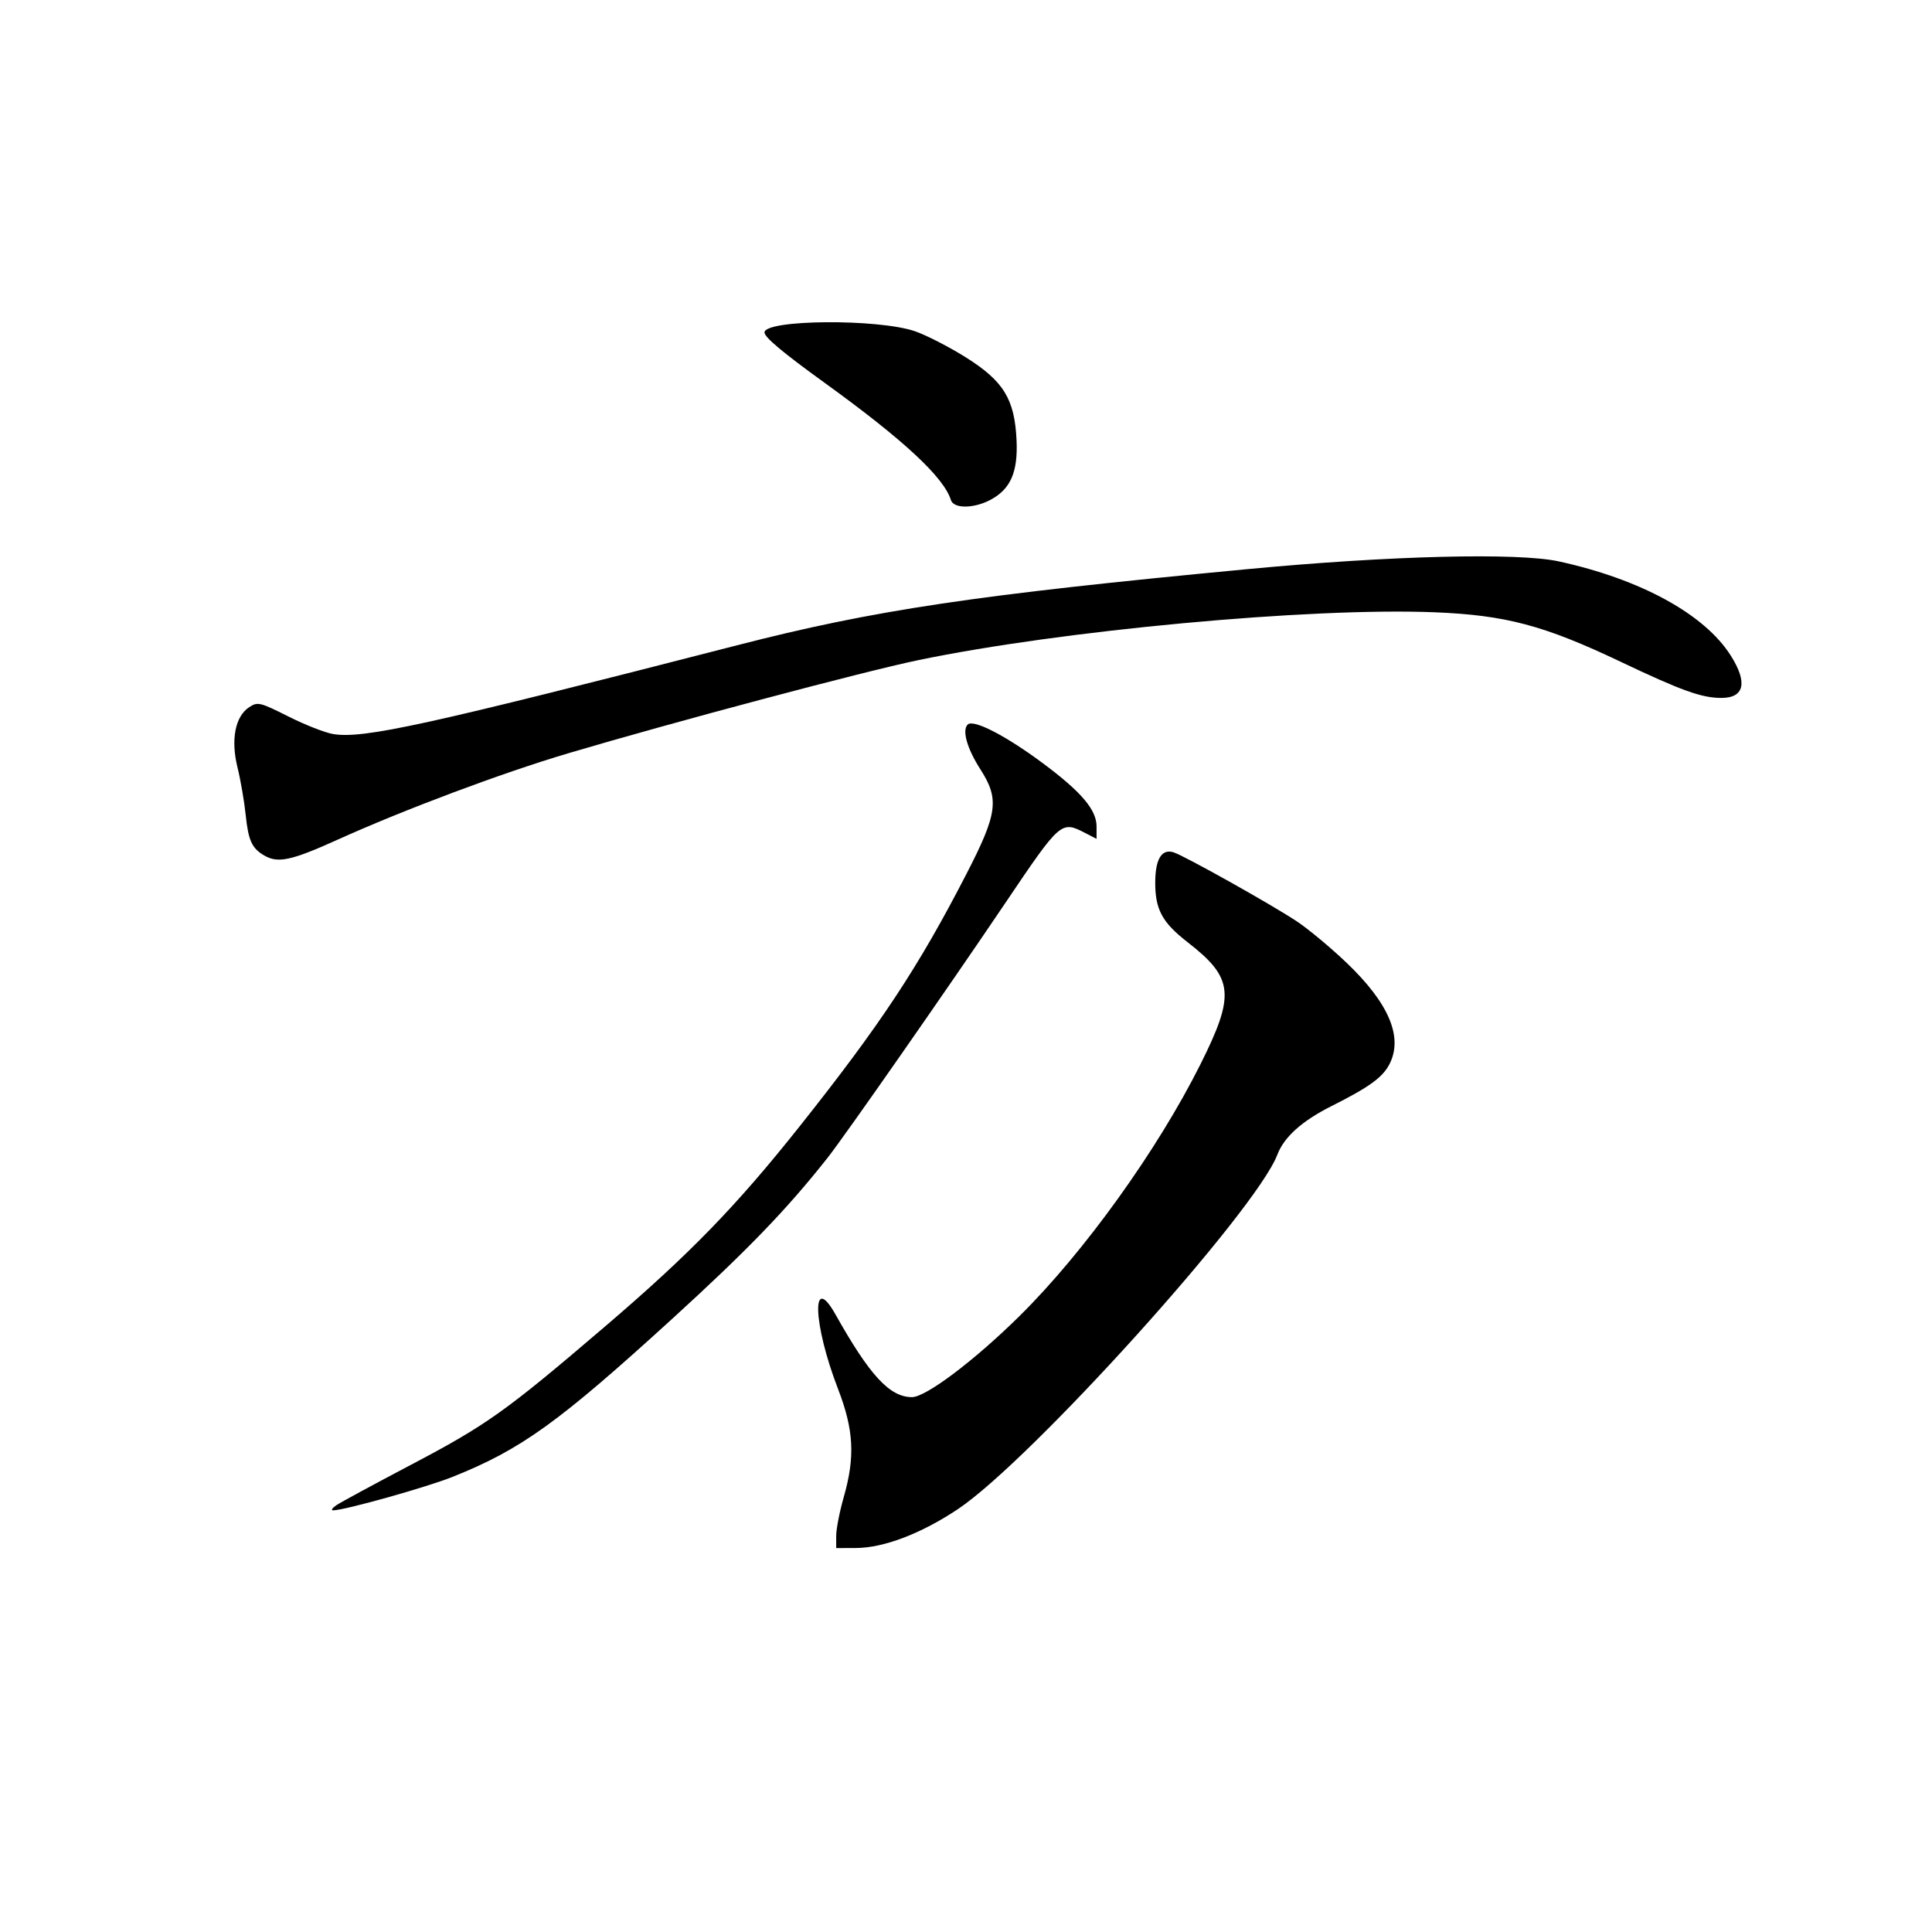 <?xml version="1.0" encoding="UTF-8" standalone="no"?>
<!-- Created with Inkscape (http://www.inkscape.org/) -->

<svg
   xmlns:dc="http://purl.org/dc/elements/1.1/"
   xmlns:cc="http://creativecommons.org/ns#"
   xmlns:rdf="http://www.w3.org/1999/02/22-rdf-syntax-ns#"
   xmlns:svg="http://www.w3.org/2000/svg"
   xmlns="http://www.w3.org/2000/svg"
   xmlns:sodipodi="http://sodipodi.sourceforge.net/DTD/sodipodi-0.dtd"
   xmlns:inkscape="http://www.inkscape.org/namespaces/inkscape"
   width="512"
   height="512"
   viewBox="0 0 512 512"
   version="1.1"
   id="svg8"
   inkscape:version="0.92.4 (5da689c313, 2019-01-14)"
   sodipodi:docname="U+65B9.svg">
  <defs
     id="defs2">
    <inkscape:path-effect
       effect="bspline"
       id="path-effect35"
       is_visible="true"
       weight="33.333"
       steps="2"
       helper_size="0"
       apply_no_weight="true"
       apply_with_weight="true"
       only_selected="false" />
    <inkscape:path-effect
       effect="bspline"
       id="path-effect31"
       is_visible="true"
       weight="33.333"
       steps="2"
       helper_size="0"
       apply_no_weight="true"
       apply_with_weight="true"
       only_selected="false" />
    <inkscape:path-effect
       effect="bspline"
       id="path-effect27"
       is_visible="true"
       weight="33.333"
       steps="2"
       helper_size="0"
       apply_no_weight="true"
       apply_with_weight="true"
       only_selected="false" />
    <inkscape:path-effect
       effect="bspline"
       id="path-effect23"
       is_visible="true"
       weight="33.333"
       steps="2"
       helper_size="0"
       apply_no_weight="true"
       apply_with_weight="true"
       only_selected="false" />
  </defs>
  <sodipodi:namedview
     id="base"
     pagecolor="#ffffff"
     bordercolor="#666666"
     borderopacity="1.0"
     inkscape:pageopacity="0.0"
     inkscape:pageshadow="2"
     inkscape:zoom="2.8284271"
     inkscape:cx="345.5477"
     inkscape:cy="290.08112"
     inkscape:document-units="px"
     inkscape:current-layer="svg8"
     showgrid="false"
     units="px"
     inkscape:window-width="1920"
     inkscape:window-height="1001"
     inkscape:window-x="-9"
     inkscape:window-y="-9"
     inkscape:window-maximized="1" />
  <g
     inkscape:label="圖層 1"
     inkscape:groupmode="layer"
     id="layer1"
     transform="translate(0,-161.533)" />
  <path
     d="M 251.995,132.507 C 250.124,126.474 239.467,116.578 218.6,101.498 207.48,93.462 202.6,89.379 202.6,88.109 202.6,84.66 232.766,84.425 242.519,87.797 245.5,88.827 251.553,91.94 255.969,94.714 265.984,101.004 268.907,105.793 269.399,116.713 269.777,125.105 267.814,129.6 262.538,132.43 258.09,134.816 252.723,134.855 251.995,132.507 Z"
     id="path37"
     inkscape:connector-curvature="0" />
  <path
     d="M 70.1,226.756 C 66.766,224.844 65.813,222.785 65.112,215.979 64.743,212.396 63.765,206.724 62.939,203.374 61.121,196.003 62.32,189.849 66.05,187.405 68.287,185.939 68.872,186.079 76.443,189.885 80.856,192.104 86.197,194.196 88.313,194.534 96.416,195.83 112.792,192.23 195.294,171.014 231.751,161.638 258.315,157.675 330.6,150.828 368.389,147.248 402.25,146.405 413.1,148.775 434.825,153.519 451.714,162.767 458.662,173.724 463.199,180.877 462.284,184.97 456.15,184.959 450.92,184.949 445.618,183.041 429.408,175.337 409.157,165.712 398.981,163.012 380.1,162.258 347.178,160.943 281.256,167.062 243.312,174.954 228.746,177.984 178.271,191.414 150.6,199.622 133.054,204.827 107.021,214.583 89.36,222.573 77.27,228.042 73.696,228.819 70.1,226.756 Z"
     id="path39"
     inkscape:connector-curvature="0" />
  <path
     d="M 89.127,398.907 C 90.212,398.164 99.077,393.361 108.826,388.233 129.029,377.607 133.99,374.07 160.5,351.395 182.784,332.335 195.089,319.673 211.933,298.467 233.373,271.476 243.422,256.264 256.165,231.509 264.371,215.568 264.874,211.777 259.825,203.899 256.276,198.362 254.907,193.55 256.443,192.014 257.939,190.518 266.531,194.942 276.404,202.292 286.575,209.864 290.6,214.604 290.6,219.011 V 222.309 L 287.65,220.783 C 281.204,217.45 281.106,217.535 266.45,239.257 251,262.158 223.893,301.023 219.372,306.757 208.57,320.456 198.185,331.221 178.1,349.537 147.95,377.032 138.126,384.103 119.979,391.369 113.033,394.15 91.247,400.257 88.271,400.257 87.657,400.257 88.043,399.65 89.127,398.907 Z"
     id="path41"
     inkscape:connector-curvature="0" />
  <path
     d="M 221.6,407.004 C 221.6,405.215 222.5,400.604 223.6,396.757 226.649,386.095 226.271,378.918 222.088,368.087 215.416,350.812 214.958,336.846 221.441,348.393 230.512,364.547 235.799,370.257 241.688,370.257 245.373,370.257 258.284,360.518 270.191,348.757 287.301,331.856 306.738,304.807 318.135,282.037 327.391,263.544 326.928,259.169 314.708,249.679 307.931,244.417 306.078,240.935 306.151,233.599 306.211,227.6 307.898,224.905 310.991,225.87 313.806,226.748 336.681,239.552 343.6,244.121 346.625,246.119 352.567,251.057 356.805,255.096 368.1,265.857 371.918,274.894 368.197,282.057 366.387,285.542 362.822,288.118 352.912,293.101 345.012,297.072 340.291,301.308 338.493,306.04 332.864,320.844 273.21,387.016 253.836,399.945 244.132,406.421 234.206,410.207 226.85,410.236 L 221.6,410.257 Z"
     id="path43"
     inkscape:connector-curvature="0" />
</svg>
